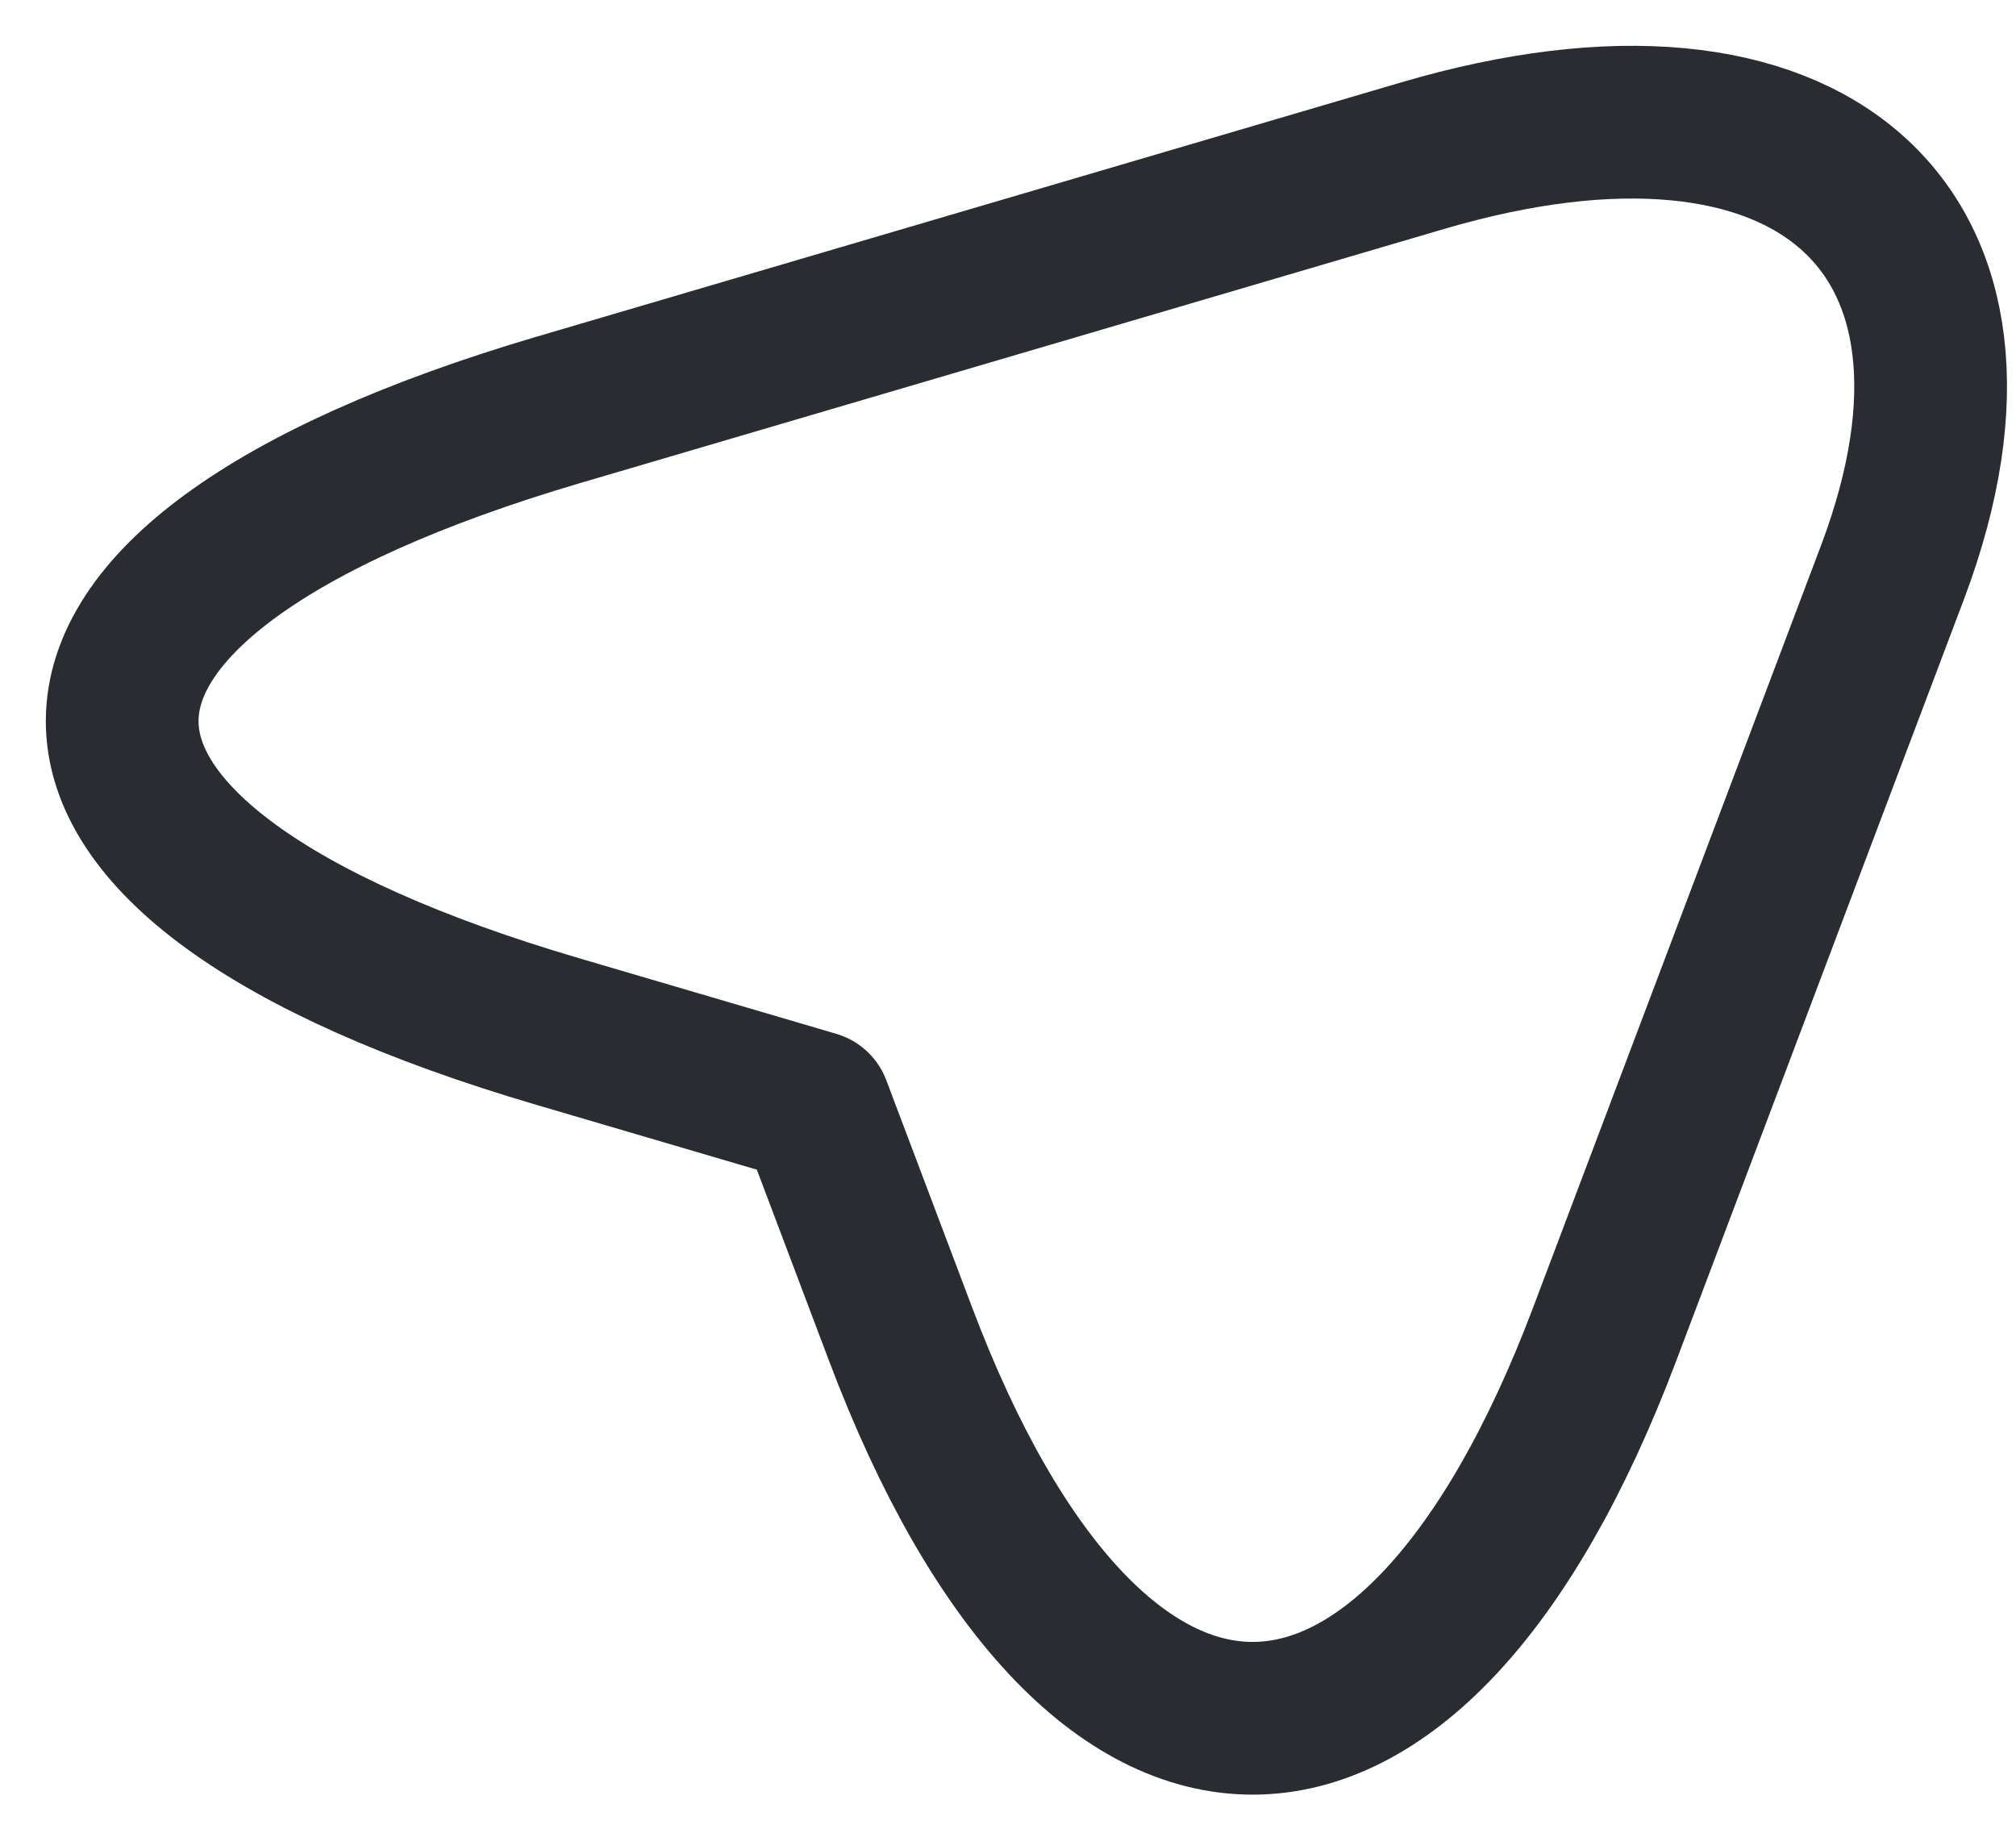 <svg width="33" height="30" viewBox="0 0 33 30" fill="none" xmlns="http://www.w3.org/2000/svg">
<path d="M9.137 6.71L23.288 2.548C29.637 0.681 33.087 3.74 30.988 9.343L26.271 21.828C23.104 30.225 17.904 30.225 14.738 21.828L13.338 18.122L9.137 16.887C-0.379 14.093 -0.379 9.519 9.137 6.71Z" stroke="#292D32" stroke-width="2.5" stroke-linecap="round" stroke-linejoin="round"/>
</svg>
